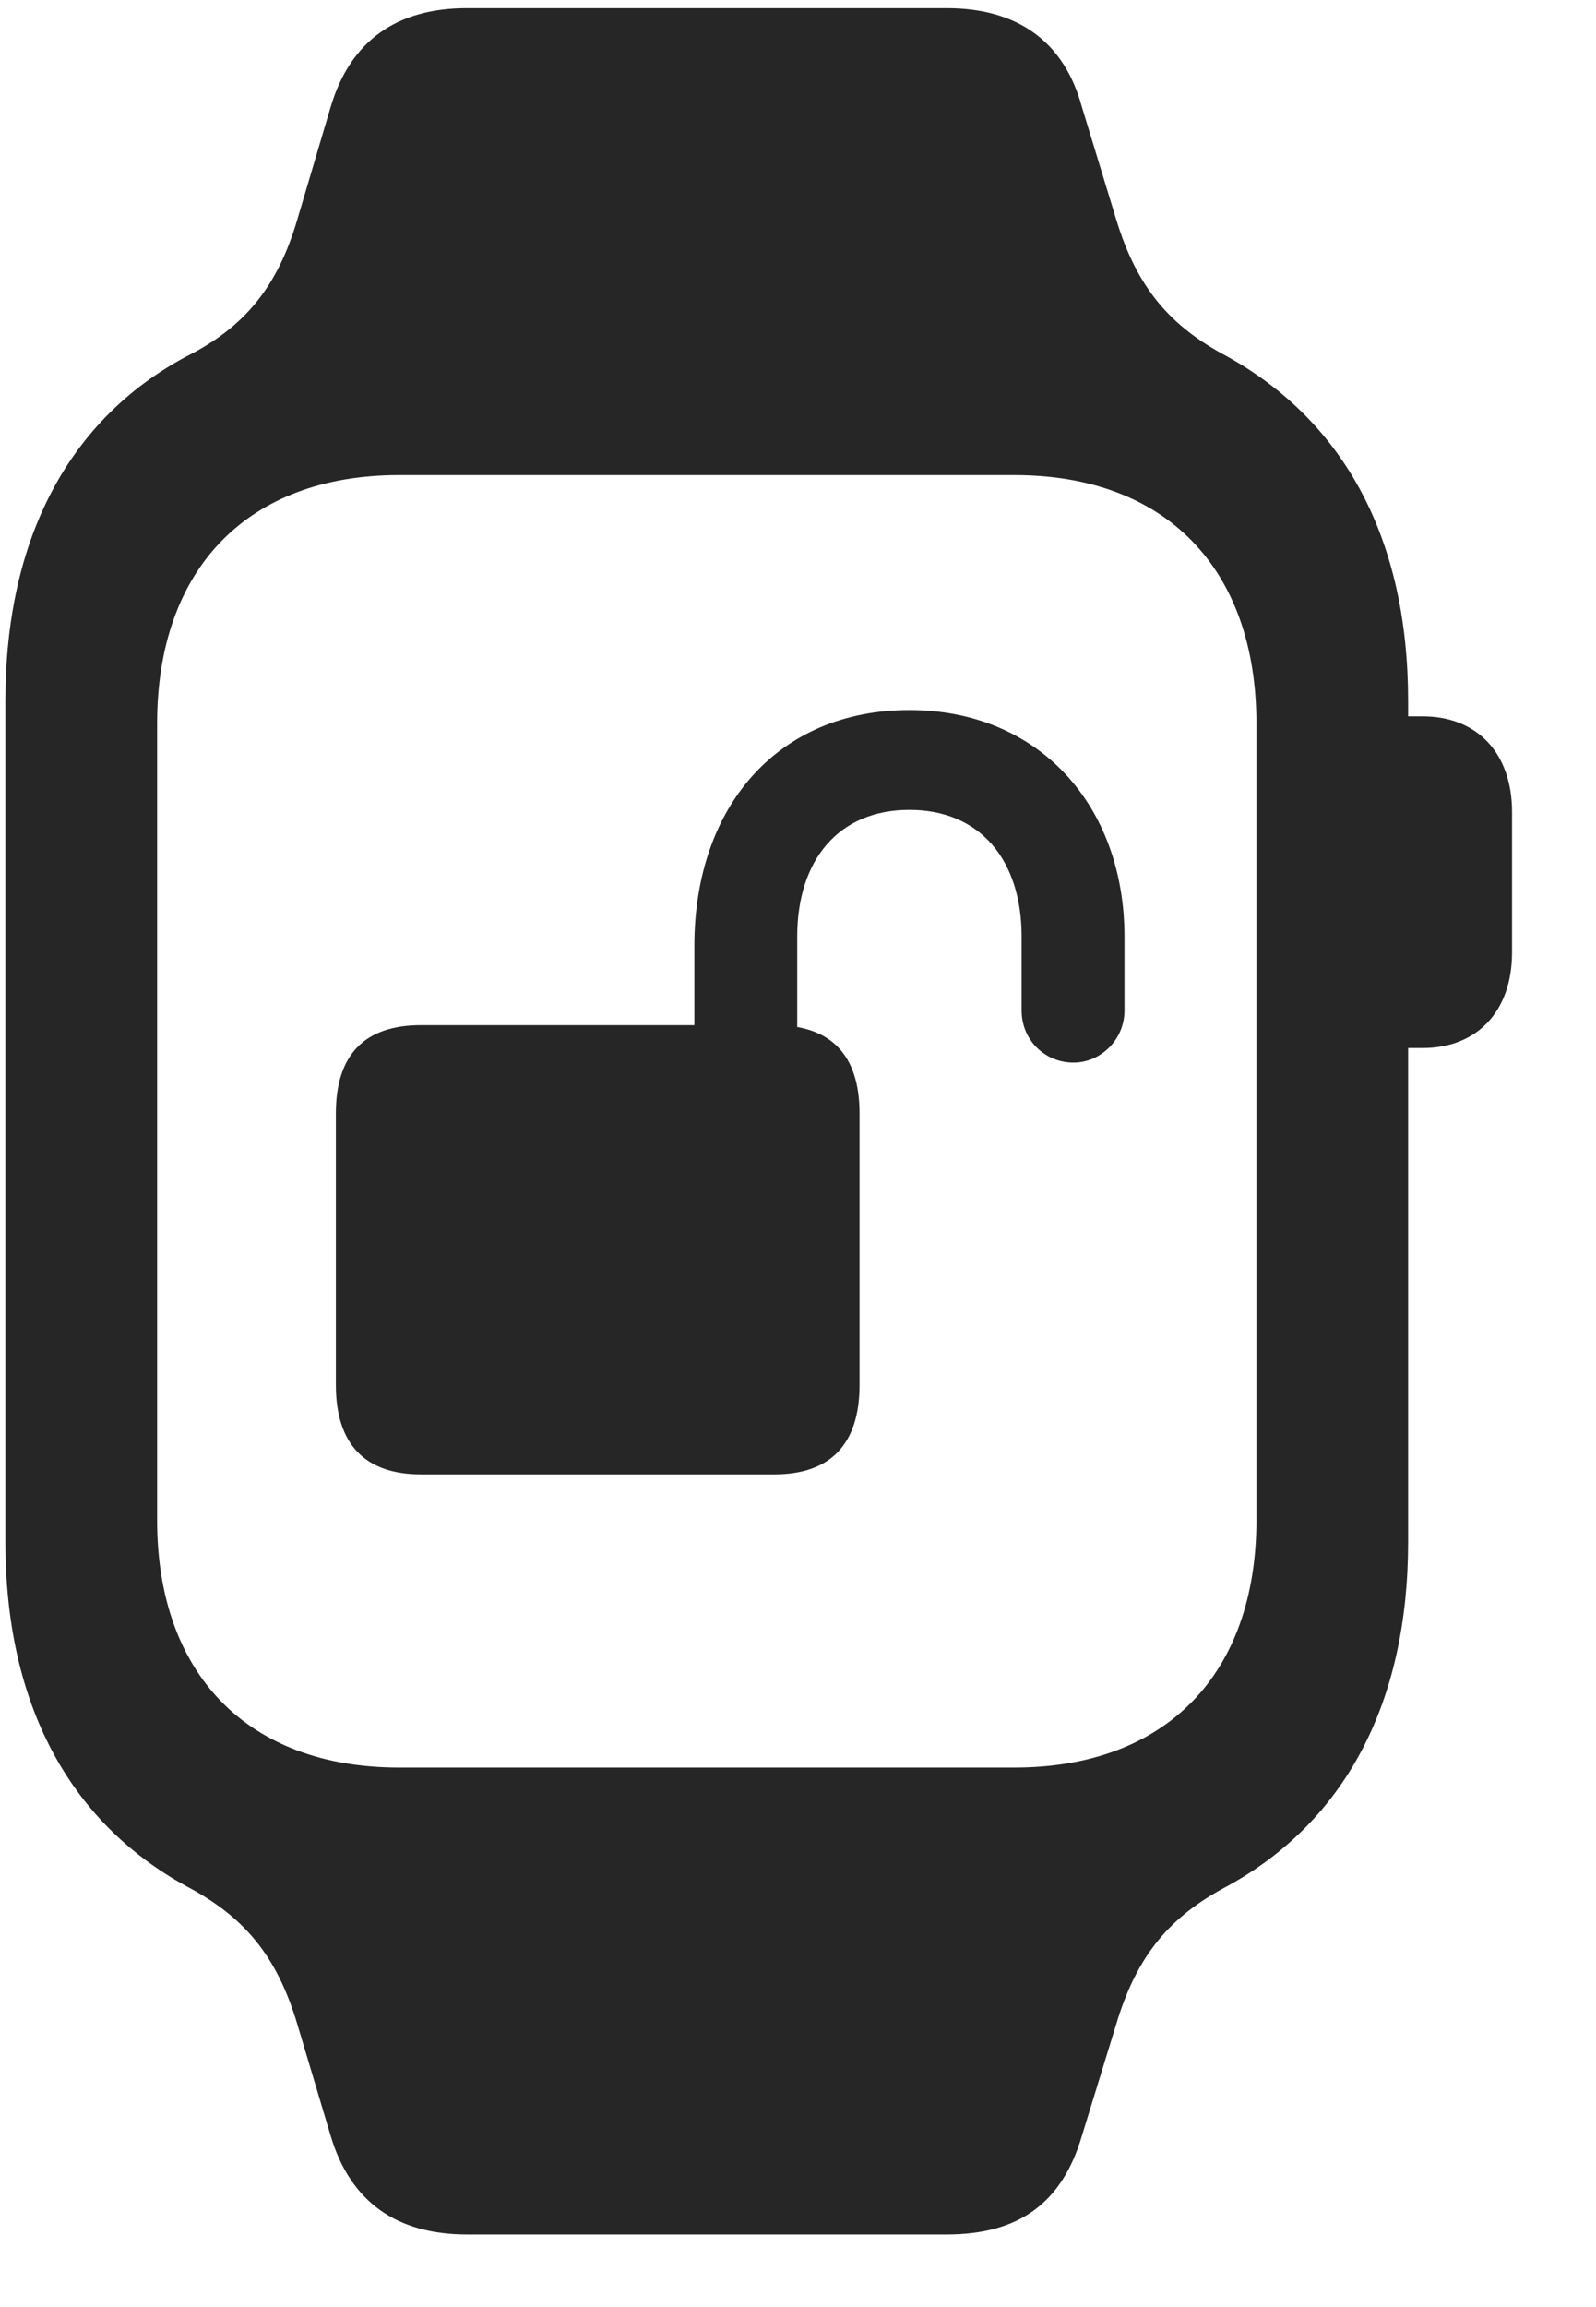 <svg width="18" height="26" viewBox="0 0 18 26" fill="none" xmlns="http://www.w3.org/2000/svg">
<g clip-path="url(#clip0_2207_14101)">
<path d="M0.061 17.378C0.061 19.194 0.776 20.53 2.1 21.256C2.745 21.596 3.12 22.03 3.354 22.815L3.729 24.069C3.952 24.819 4.479 25.182 5.264 25.182H10.678C11.487 25.182 11.979 24.831 12.202 24.069L12.588 22.815C12.823 22.03 13.198 21.596 13.842 21.256C15.166 20.53 15.881 19.194 15.881 17.378V7.897C15.881 6.081 15.166 4.756 13.842 4.018C13.198 3.678 12.823 3.245 12.588 2.471L12.202 1.206C12.002 0.467 11.475 0.092 10.678 0.092H5.264C4.479 0.092 3.952 0.456 3.729 1.206L3.354 2.471C3.131 3.233 2.756 3.69 2.1 4.018C0.788 4.721 0.061 6.057 0.061 7.897V17.378ZM1.772 17.131V8.155C1.772 6.409 2.792 5.354 4.502 5.354H11.44C13.151 5.354 14.17 6.409 14.17 8.155V17.131C14.17 18.866 13.151 19.92 11.44 19.92H4.502C2.792 19.92 1.772 18.866 1.772 17.131ZM15.623 11.811H16.045C16.655 11.811 17.053 11.401 17.053 10.733V9.151C17.053 8.483 16.655 8.073 16.045 8.073H15.623V11.811Z" fill="black" fill-opacity="0.85"/>
<path d="M3.788 15.608C3.788 16.276 4.116 16.616 4.749 16.616H8.733C9.366 16.616 9.694 16.276 9.694 15.608V12.549C9.694 11.881 9.366 11.553 8.733 11.553H4.749C4.116 11.553 3.788 11.881 3.788 12.549V15.608ZM7.831 12.233H8.991V10.557C8.991 9.69 9.459 9.127 10.256 9.127C11.053 9.127 11.522 9.69 11.522 10.557V11.389C11.522 11.717 11.78 11.975 12.108 11.975C12.413 11.975 12.682 11.717 12.682 11.389V10.557C12.682 9.081 11.721 8.002 10.256 8.002C8.78 8.002 7.831 9.081 7.831 10.663V12.233Z" fill="black" fill-opacity="0.85"/>
</g>
<defs>
<clipPath id="clip0_2207_14101">
<rect width="16.992" height="25.09" fill="white" transform="translate(0.061 0.092)"/>
</clipPath>
</defs>
</svg>
